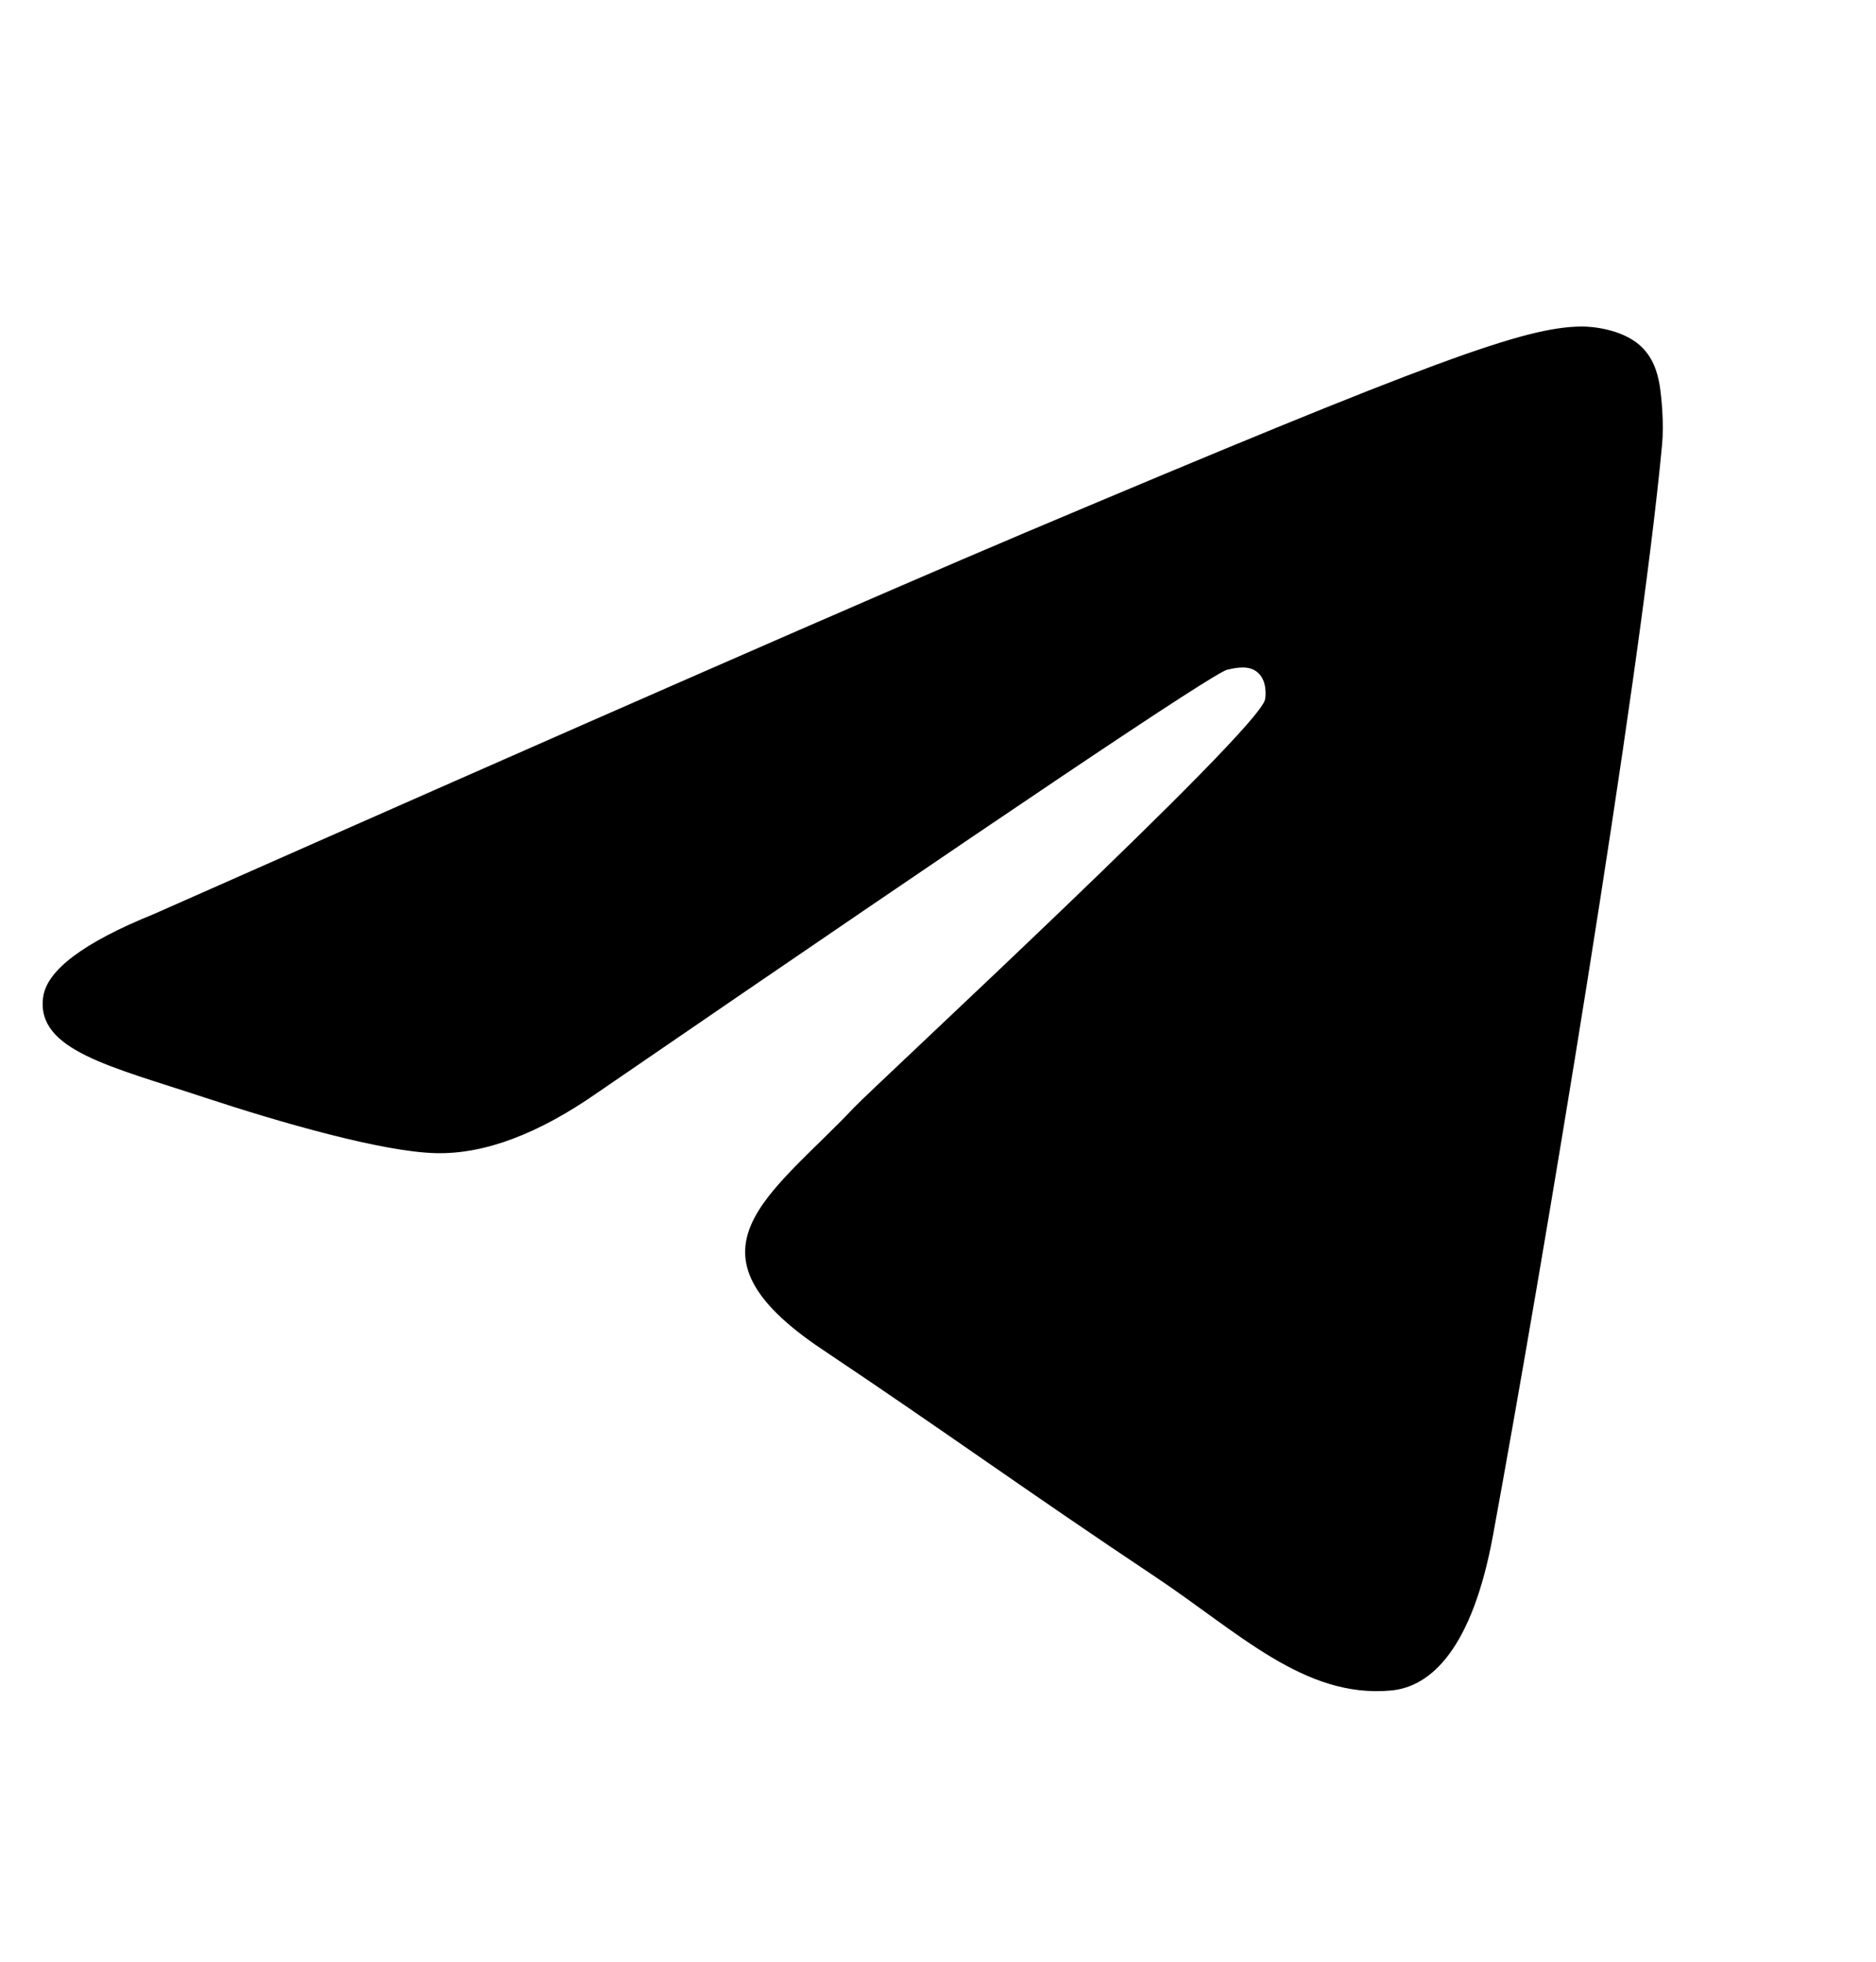 <svg width="22" height="23" viewBox="0 0 22 23" fill="none" xmlns="http://www.w3.org/2000/svg">
<path d="M1.806 10.716C6.907 8.458 10.308 6.97 12.008 6.251C16.869 4.197 17.878 3.84 18.537 3.828C18.682 3.826 19.004 3.862 19.215 4.035C19.39 4.181 19.439 4.378 19.463 4.517C19.485 4.655 19.515 4.97 19.491 5.216C19.228 8.028 18.088 14.849 17.509 17.998C17.265 19.33 16.782 19.777 16.314 19.82C15.297 19.915 14.526 19.138 13.542 18.483C12.003 17.457 11.134 16.819 9.638 15.818C7.91 14.661 9.031 14.025 10.015 12.986C10.273 12.714 14.75 8.577 14.835 8.202C14.846 8.155 14.857 7.98 14.753 7.888C14.652 7.795 14.502 7.827 14.392 7.852C14.236 7.887 11.779 9.539 7.011 12.808C6.314 13.295 5.682 13.533 5.114 13.52C4.491 13.507 3.288 13.161 2.394 12.866C1.3 12.504 0.428 12.313 0.505 11.698C0.543 11.378 0.978 11.051 1.806 10.716Z" fill="currentColor"/>
</svg>
